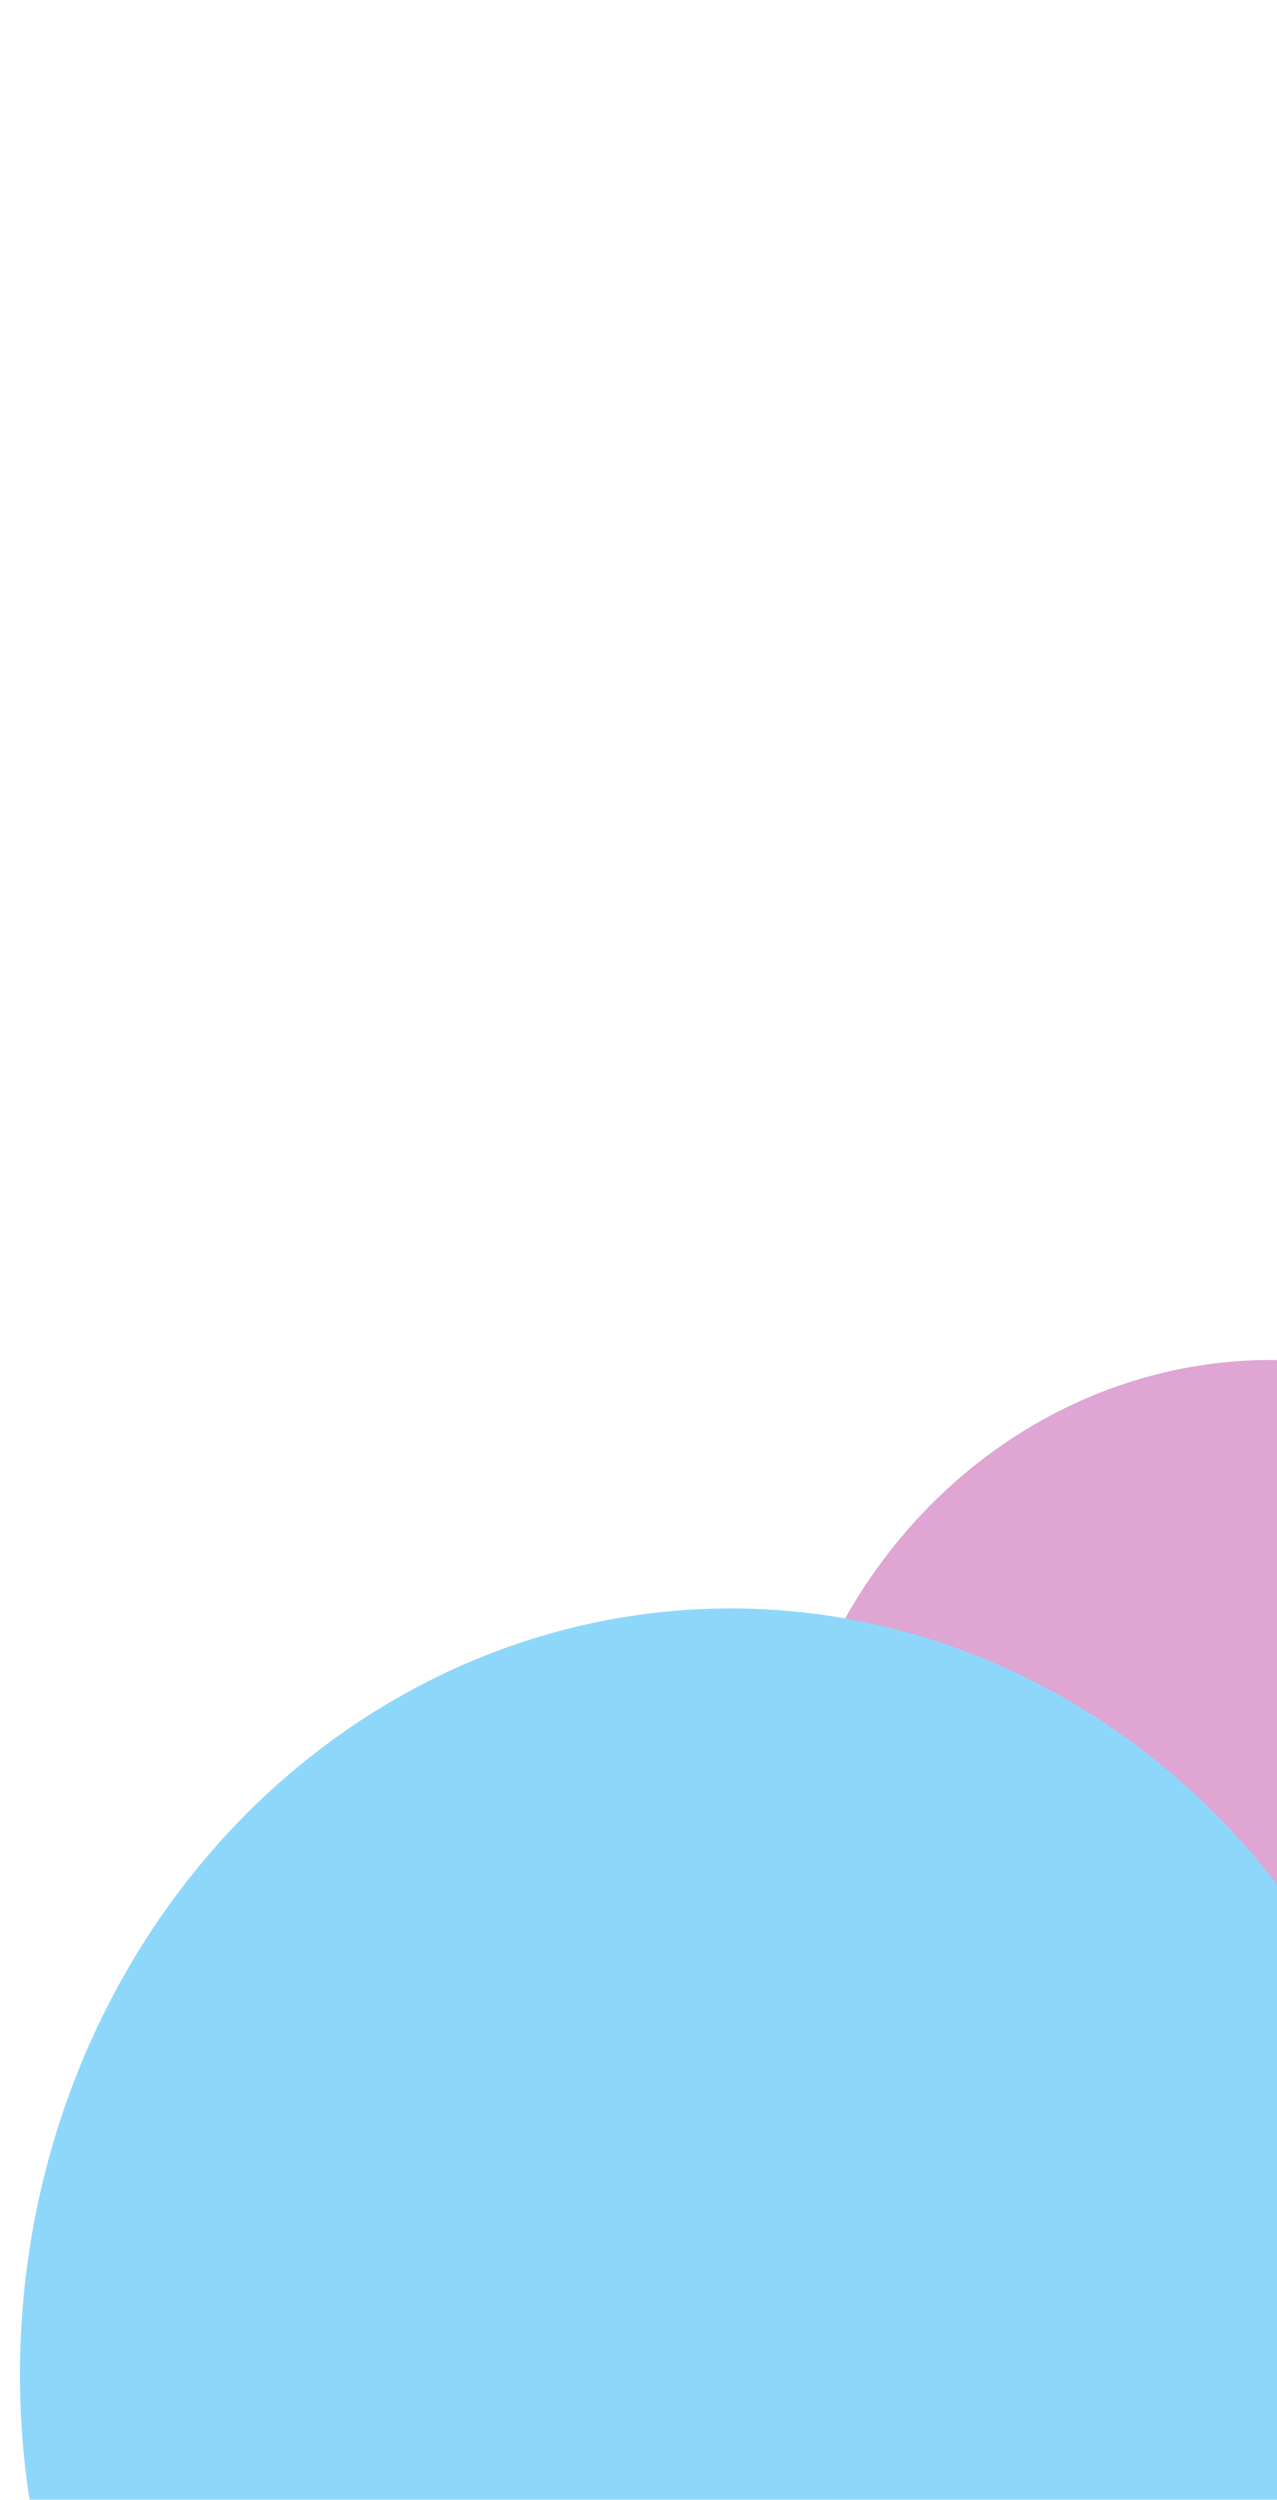 <svg width="320" height="626" viewBox="0 0 320 626" fill="none" xmlns="http://www.w3.org/2000/svg">
<g clip-path="url(#clip0_2_2693)">
<g filter="url(#filter0_b_2_2693)">
<path fill-rule="evenodd" clip-rule="evenodd" d="M252.746 693.727C237.477 708.992 212.723 708.988 197.454 693.731C182.185 678.454 182.181 653.703 197.446 638.43L323.248 512.626C338.521 497.357 363.279 497.357 378.548 512.63C393.813 527.899 393.821 552.654 378.552 567.927L252.746 693.727Z" fill="white" fill-opacity="0.35" stroke="white" stroke-opacity="0.65"/>
<path fill-rule="evenodd" clip-rule="evenodd" d="M260.867 536.702C245.575 551.994 220.769 552.002 205.478 536.706C190.17 521.399 190.178 496.609 205.478 481.309L424.14 262.65C439.428 247.35 464.234 247.35 479.525 262.646C494.825 277.945 494.825 302.74 479.525 318.043L260.867 536.702Z" fill="white" fill-opacity="0.35" stroke="white" stroke-opacity="0.65"/>
<path fill-rule="evenodd" clip-rule="evenodd" d="M-315.215 1113.71C-330.495 1128.99 -355.257 1129 -370.537 1113.71C-385.82 1098.43 -385.82 1073.67 -370.541 1058.39L131.219 556.629C146.499 541.357 171.261 541.357 186.541 556.625C201.816 571.909 201.82 596.679 186.549 611.951L-315.215 1113.71Z" fill="white" fill-opacity="0.35" stroke="white" stroke-opacity="0.65"/>
<path fill-rule="evenodd" clip-rule="evenodd" d="M191.778 435.716C176.506 450.992 151.736 450.996 136.46 435.716C121.18 420.44 121.18 395.674 136.46 380.402L638.221 -121.37C653.493 -136.646 678.263 -136.642 693.547 -121.37C708.819 -106.086 708.819 -81.316 693.539 -66.048L191.778 435.716Z" fill="white" fill-opacity="0.35" stroke="white" stroke-opacity="0.65"/>
<path fill-rule="evenodd" clip-rule="evenodd" d="M100.87 525.703C85.579 540.996 60.77 541 45.474 525.707C30.175 510.407 30.175 485.604 45.474 470.304L60.143 455.655C75.427 440.351 100.236 440.347 115.527 455.651C130.826 470.939 130.822 495.75 115.527 511.046L100.87 525.703Z" fill="white" fill-opacity="0.35" stroke="white" stroke-opacity="0.65"/>
<path fill-rule="evenodd" clip-rule="evenodd" d="M361.866 750.701C346.574 765.997 321.768 766.001 306.477 750.701C291.177 735.402 291.173 710.608 306.473 695.308L525.136 476.646C540.432 461.35 565.234 461.35 580.525 476.65C595.825 491.949 595.825 516.743 580.525 532.043L361.866 750.701Z" fill="white" fill-opacity="0.35" stroke="white" stroke-opacity="0.65"/>
</g>
</g>
<g opacity="0.45">
<g filter="url(#filter1_f_2_2693)">
<ellipse cx="318.599" cy="475.197" rx="125.007" ry="134.638" fill="#AD168C" fill-opacity="0.85"/>
</g>
<g filter="url(#filter2_f_2_2693)">
<ellipse cx="183.115" cy="594.616" rx="178.115" ry="191.837" fill="#03A9F4"/>
</g>
</g>
<defs>
<filter id="filter0_b_2_2693" x="-1605.5" y="-448.5" width="3360" height="2798.19" filterUnits="userSpaceOnUse" color-interpolation-filters="sRGB">
<feFlood flood-opacity="0" result="BackgroundImageFix"/>
<feGaussianBlur in="BackgroundImageFix" stdDeviation="1.5"/>
<feComposite in2="SourceAlpha" operator="in" result="effect1_backgroundBlur_2_2693"/>
<feBlend mode="normal" in="SourceGraphic" in2="effect1_backgroundBlur_2_2693" result="shape"/>
</filter>
<filter id="filter1_f_2_2693" x="-146.408" y="0.559" width="930.015" height="949.276" filterUnits="userSpaceOnUse" color-interpolation-filters="sRGB">
<feFlood flood-opacity="0" result="BackgroundImageFix"/>
<feBlend mode="normal" in="SourceGraphic" in2="BackgroundImageFix" result="shape"/>
<feGaussianBlur stdDeviation="170" result="effect1_foregroundBlur_2_2693"/>
</filter>
<filter id="filter2_f_2_2693" x="-392" y="5.779" width="1150.23" height="1177.67" filterUnits="userSpaceOnUse" color-interpolation-filters="sRGB">
<feFlood flood-opacity="0" result="BackgroundImageFix"/>
<feBlend mode="normal" in="SourceGraphic" in2="BackgroundImageFix" result="shape"/>
<feGaussianBlur stdDeviation="198.5" result="effect1_foregroundBlur_2_2693"/>
</filter>
<clipPath id="clip0_2_2693">
<rect width="1440" height="713" fill="white" transform="translate(-989 151)"/>
</clipPath>
</defs>
</svg>
